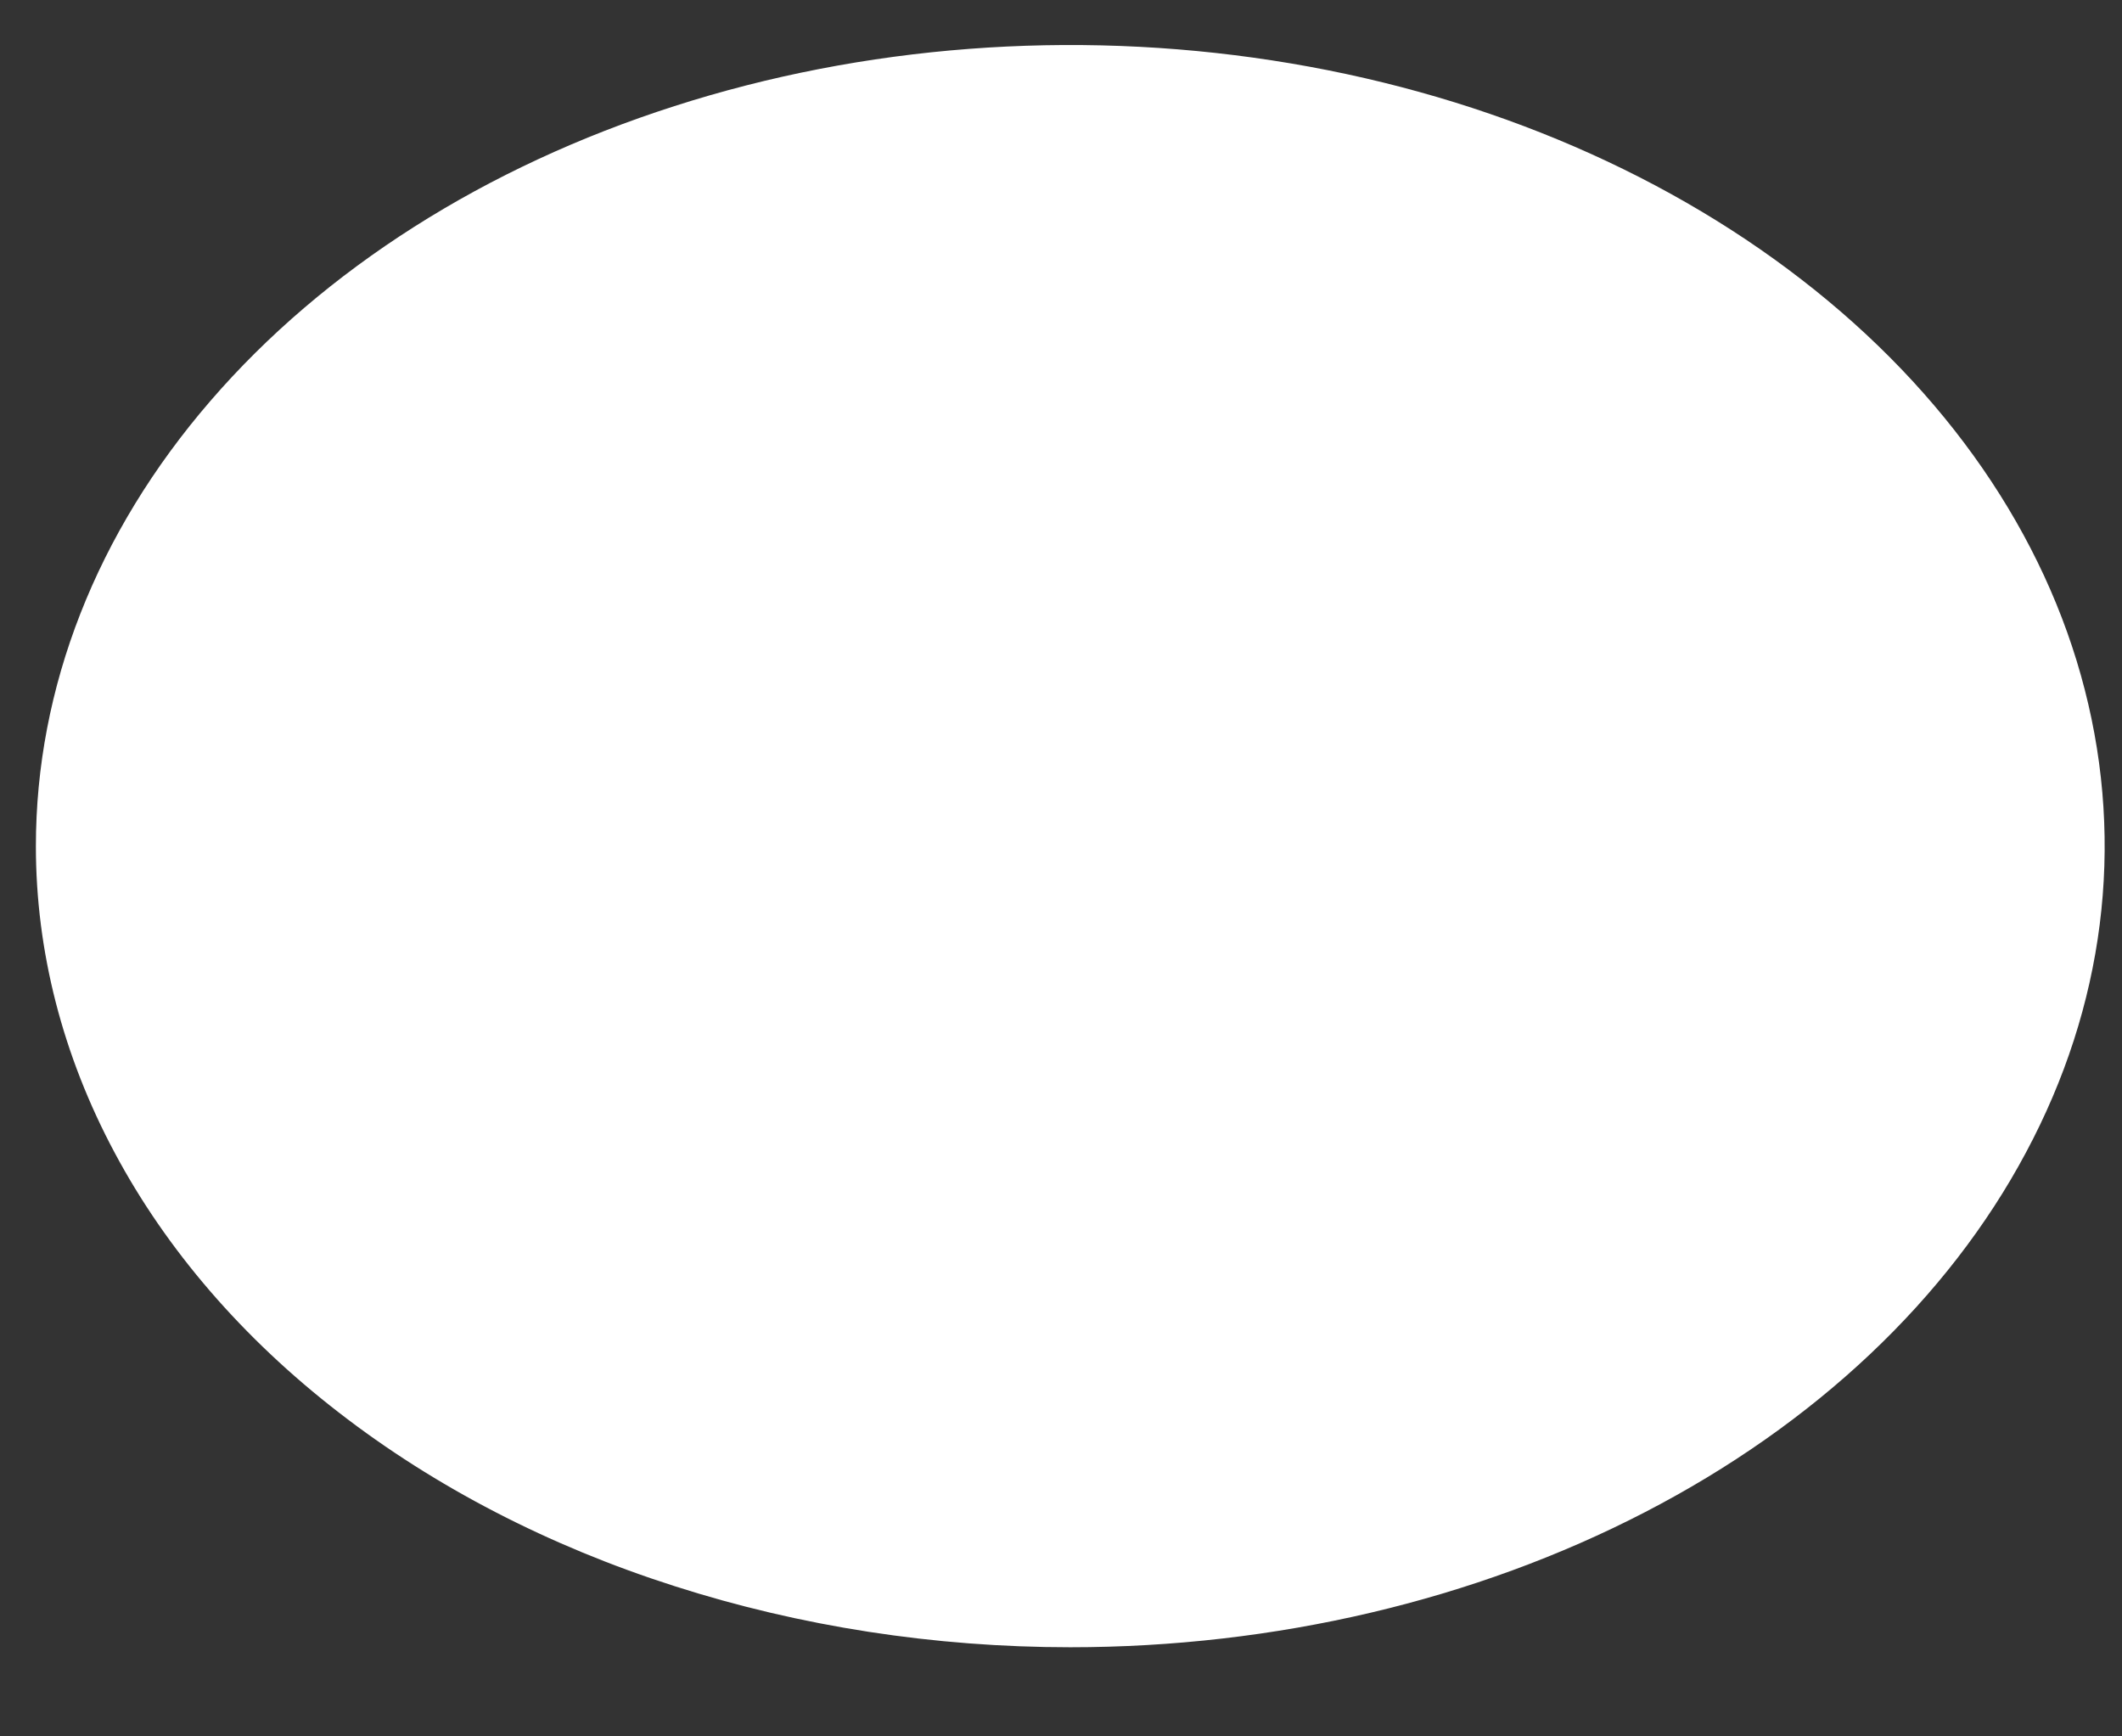 <?xml version="1.0" encoding="UTF-8" standalone="no"?><svg width='11' height='9' viewBox='0 0 11 9' fill='none' xmlns='http://www.w3.org/2000/svg'>
<rect x="0" y="0" width="11" height="9" fill="#333333" stroke="none"/>
<g style='mix-blend-mode:color-dodge'>
<path d='M5.548 8.538C6.609 8.538 7.646 8.294 8.527 7.838C9.409 7.382 10.097 6.733 10.502 5.974C10.908 5.216 11.014 4.381 10.807 3.575C10.601 2.77 10.09 2.03 9.34 1.45C8.59 0.869 7.635 0.473 6.594 0.313C5.554 0.153 4.476 0.235 3.496 0.55C2.516 0.864 1.679 1.396 1.09 2.079C0.5 2.762 0.186 3.564 0.186 4.386C0.186 4.931 0.325 5.471 0.594 5.974C0.863 6.478 1.258 6.936 1.756 7.321C2.254 7.707 2.845 8.013 3.496 8.221C4.147 8.43 4.844 8.538 5.548 8.538Z' fill='white'/>
</g>
</svg>
